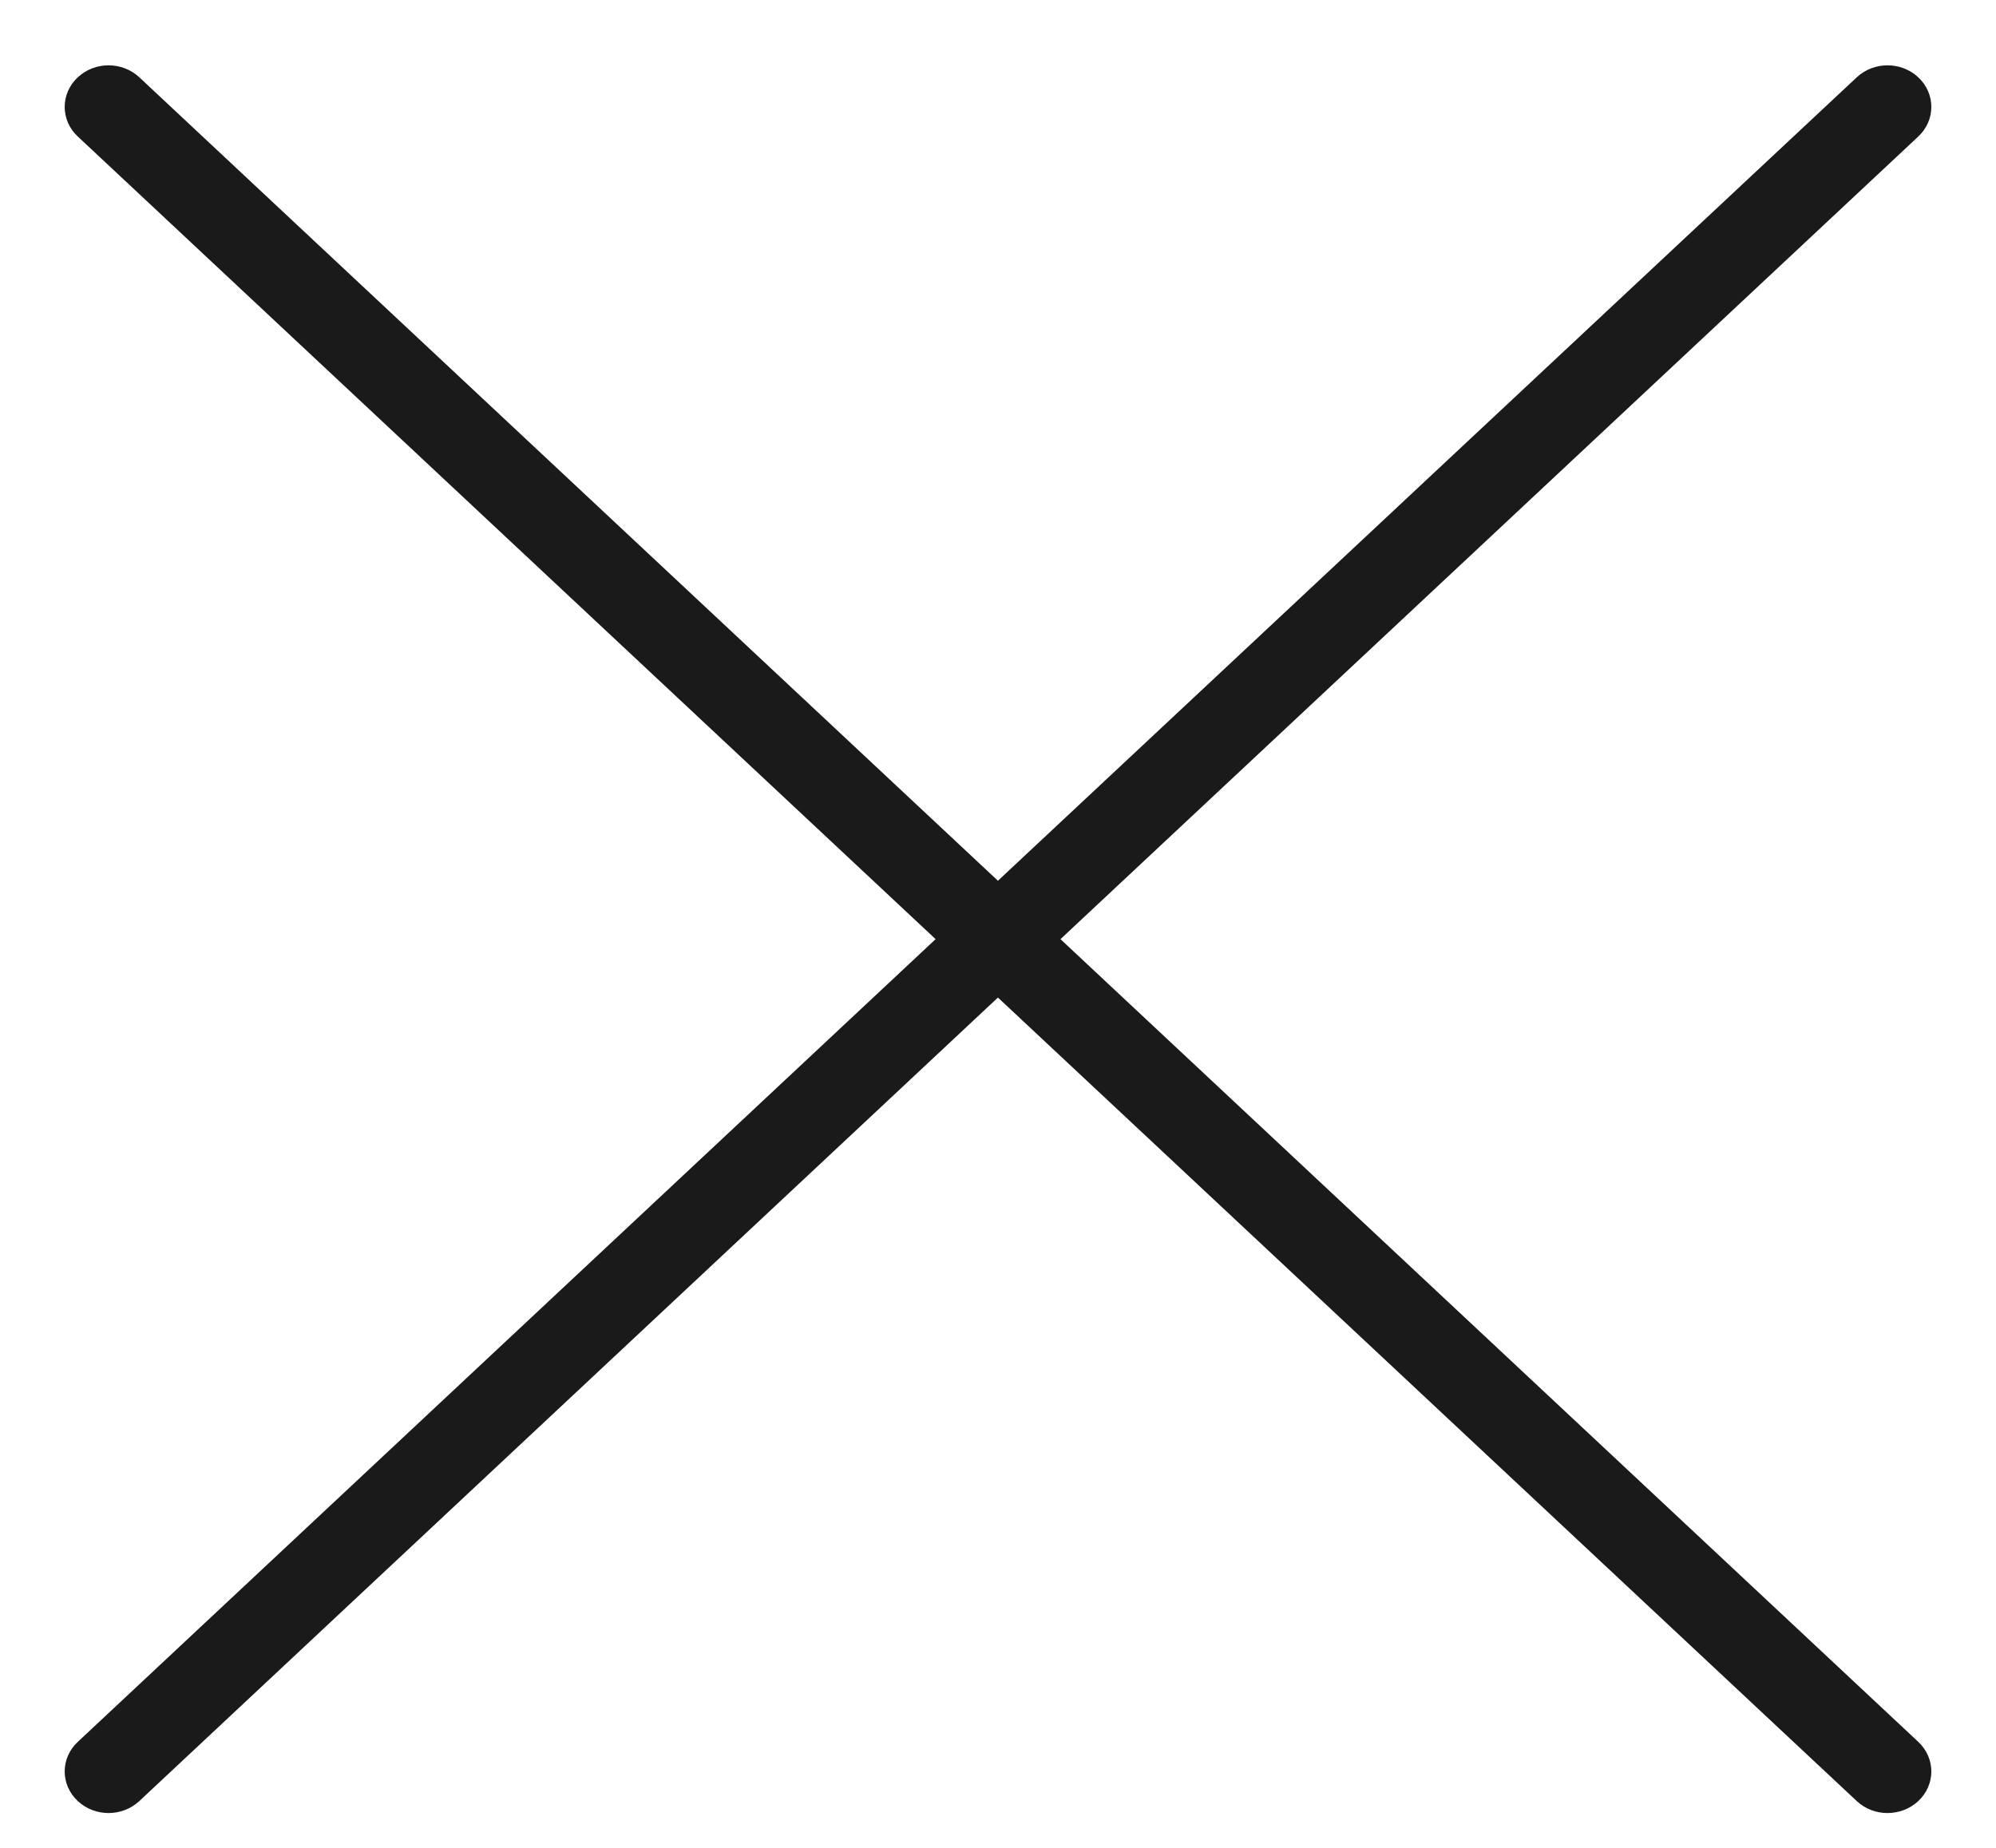 <?xml version="1.0" encoding="UTF-8"?>
<svg width="27px" height="25px" viewBox="0 0 27 25" version="1.1" xmlns="http://www.w3.org/2000/svg" xmlns:xlink="http://www.w3.org/1999/xlink">
    <title>6AB4041A-259B-464D-8E79-BCB54FA75B23</title>
    <g id="Authenticated-Dev-handover-08122021" stroke="none" stroke-width="1" fill="none" fill-rule="evenodd">
        <g id="OH_Dev-handover_12122021_7" transform="translate(-1170, -196)" fill="#1A1A1A" stroke="#1A1A1A" stroke-width="0.25">
            <g id="Web---Request-access-modal-Copy" transform="translate(220, 174.549)">
                <path d="M975.863,45.108 C976.046,45.279 976.046,45.556 975.863,45.727 C975.772,45.812 975.652,45.855 975.532,45.855 C975.412,45.855 975.292,45.812 975.202,45.727 L963.499,34.776 L951.799,45.727 C951.707,45.812 951.588,45.855 951.468,45.855 C951.349,45.855 951.229,45.812 951.138,45.727 C950.954,45.556 950.954,45.279 951.138,45.108 L962.839,34.157 L951.138,23.207 C950.954,23.036 950.954,22.759 951.138,22.588 C951.32,22.417 951.616,22.417 951.799,22.588 L963.499,33.538 L975.202,22.588 C975.385,22.417 975.68,22.417 975.863,22.588 C976.046,22.759 976.046,23.036 975.863,23.207 L964.162,34.157 L975.863,45.108 Z" id="Close-icon"></path>
            </g>
        </g>
    </g>
</svg>